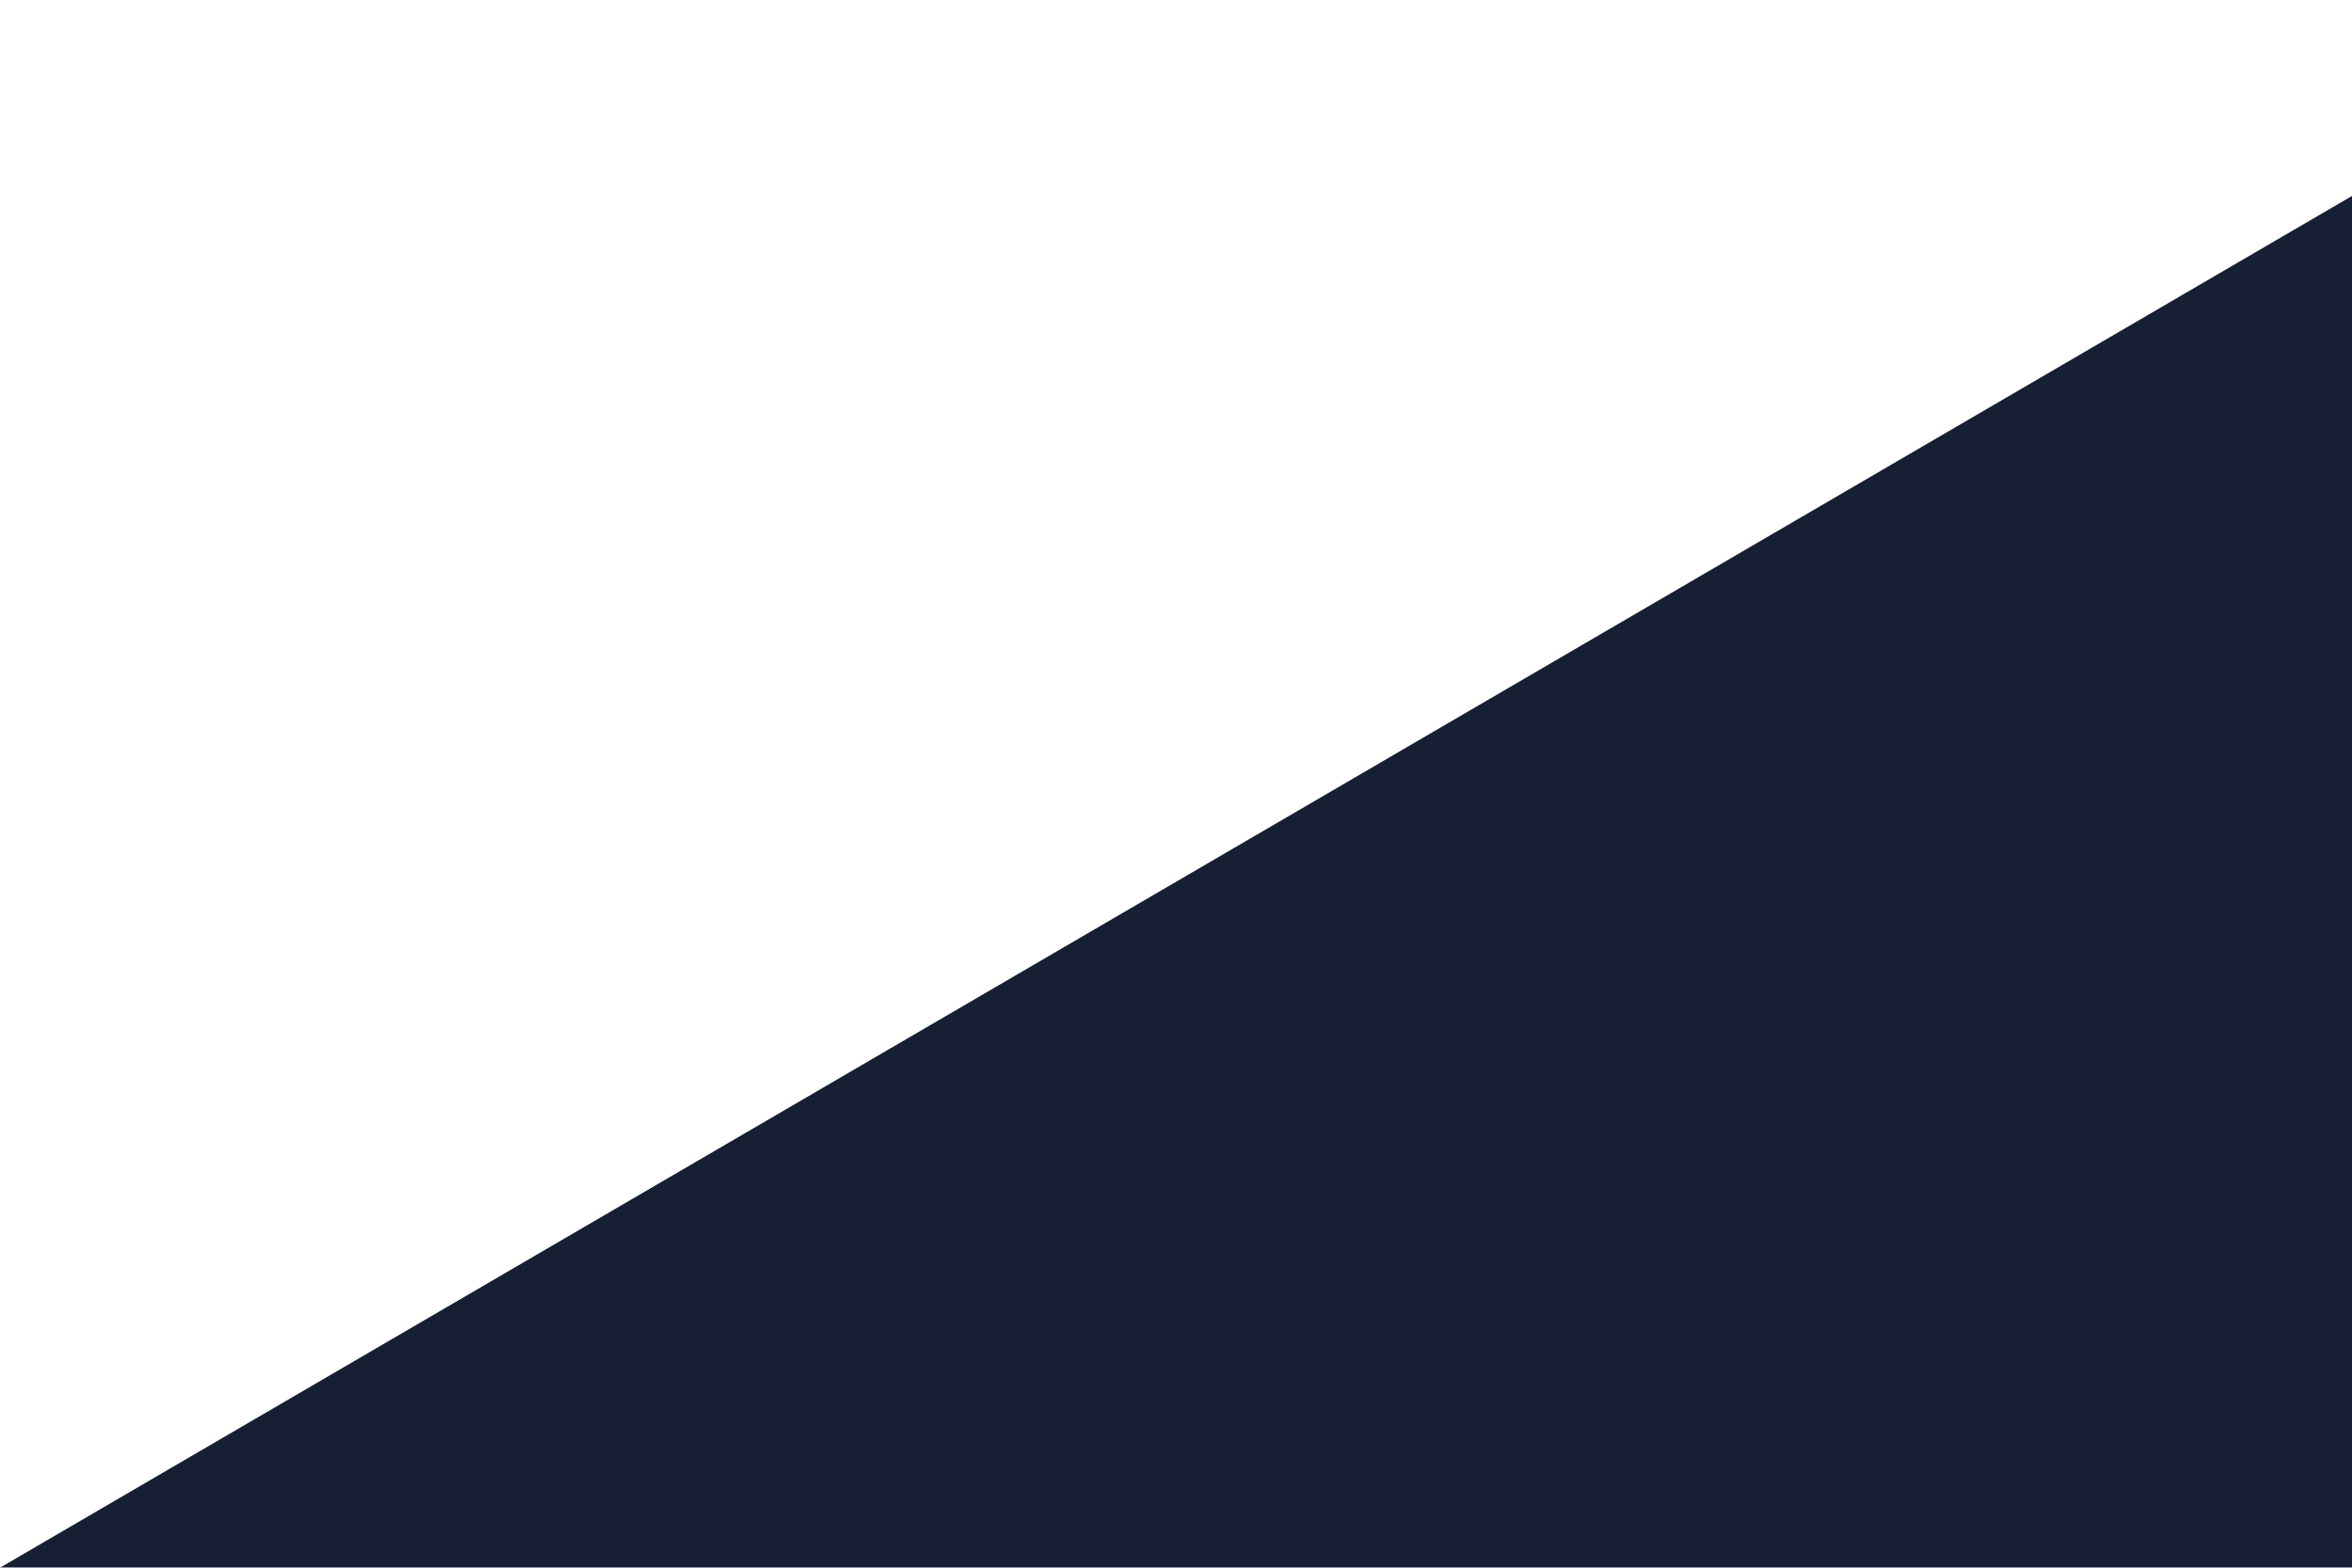 <svg id="visual" viewBox="0 0 900 600" preserveAspectRatio="none" xmlns="http://www.w3.org/2000/svg" xmlns:xlink="http://www.w3.org/1999/xlink" version="1.1">

<defs>
    <filter id="bbblurry-filter" x="-100%" y="-100%" width="400%" height="400%" filterUnits="objectBoundingBox" primitiveUnits="userSpaceOnUse" color-interpolation-filters="sRGB">
	    <feGaussianBlur stdDeviation="0" x="0%" y="0%" width="100%" height="100%" in="SourceGraphic" edgeMode="none" result="blur">
        </feGaussianBlur>
    </filter>
</defs>
<g filter="url(#bbblurry-filter)">
<!-- <path fill="#111c2d" fill-opacity="1" d="M 0 600 L 0 100 L 900 0 L 900 600 Z"></path>
<path fill="#0f2134" fill-opacity="1" d="M 0 600 L 0 200 L 900 25 L 900 600 Z"></path>
<path fill="#0c263a" fill-opacity="1" d="M 0 600 L 0 400 L 900 50 L 900 600 Z"></path> -->
<path fill="#161F33" fill-opacity="1" d="M 0 600 L 0 600 L 900 75 L 900 600 Z"></path>
</g>
</svg>